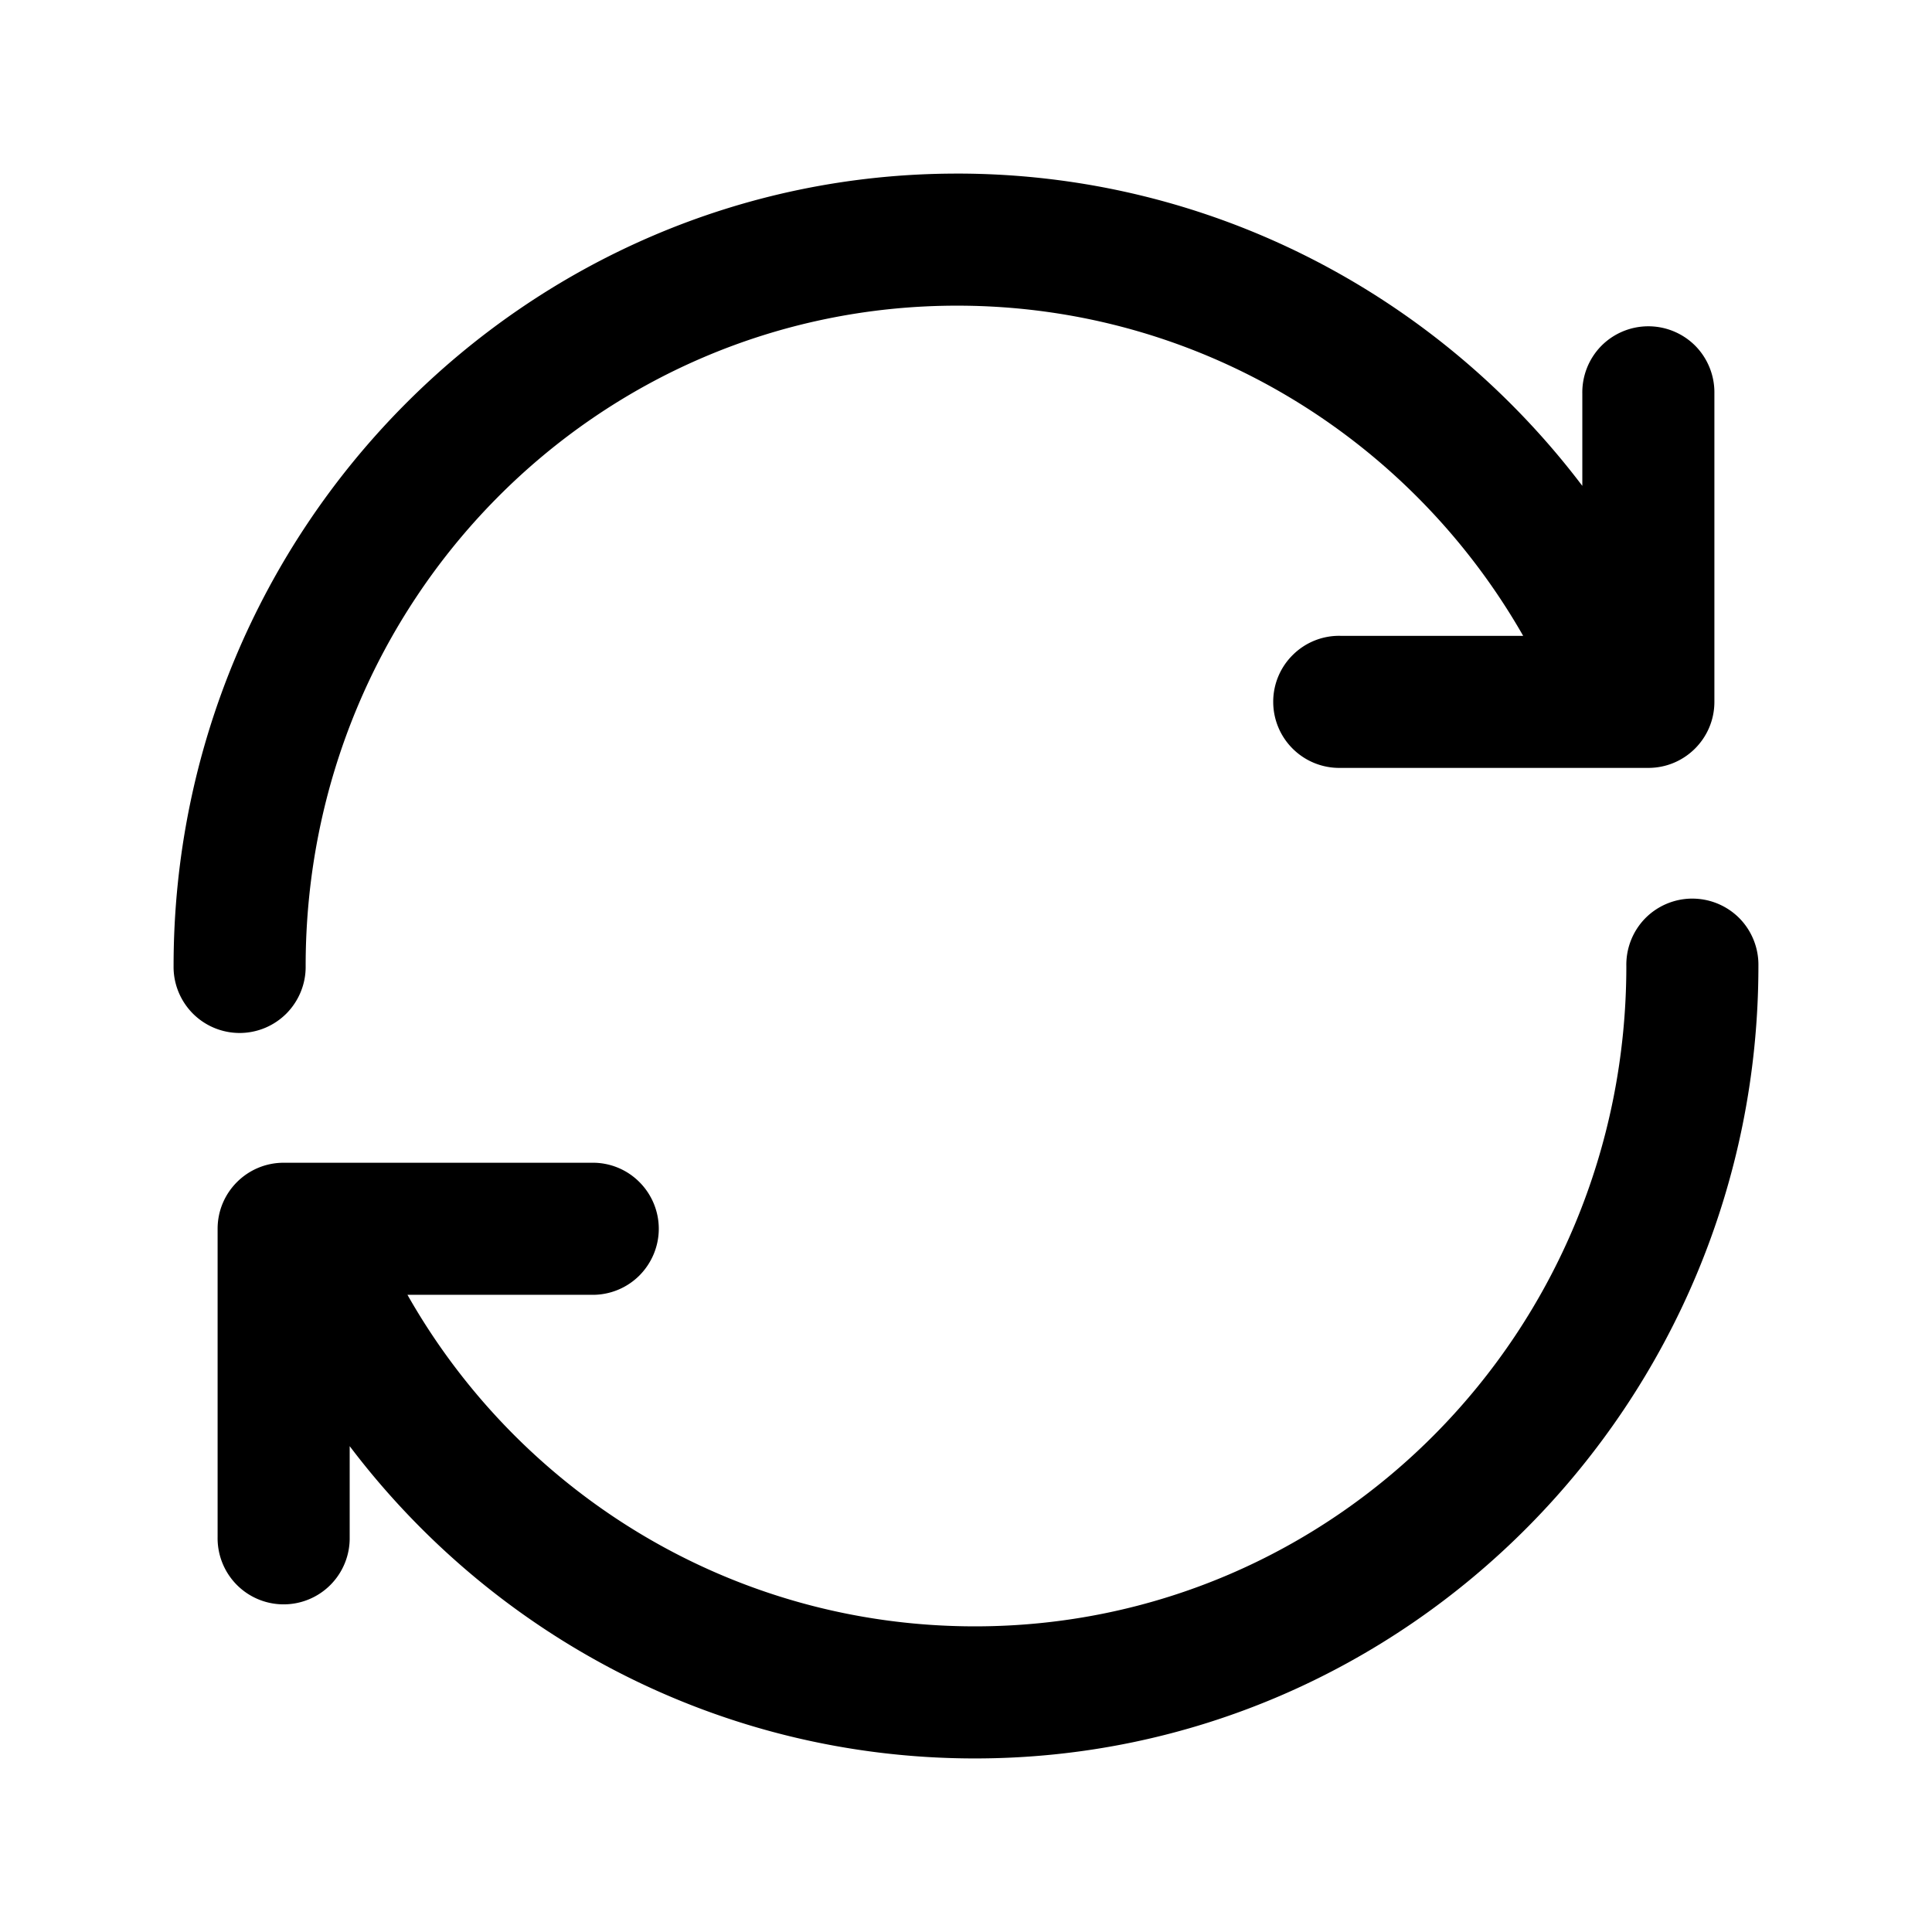 <svg viewBox="0 0 512 512" xmlns="http://www.w3.org/2000/svg">
  <path d="M253.63 46.004C139.06 46.004 46.002 140.339 46.002 256c-.069 4.671 1.754 9.183 5.036 12.532a17.515 17.515 0 0012.464 5.218c4.693 0 9.182-1.891 12.463-5.218 3.281-3.349 5.104-7.861 5.036-12.532 0-96.978 77.197-174.997 172.629-174.997 64.096 0 120.153 35.181 150.025 87.499h-48.489a17.388 17.388 0 00-12.532 5.035 17.42 17.42 0 00-5.218 12.464 17.5 17.5 0 005.218 12.464 17.49 17.49 0 0012.532 5.036h81.666c9.661 0 17.499-7.839 17.499-17.5v-81.665a17.597 17.597 0 00-5.058-12.692 17.56 17.56 0 00-12.624-5.173 17.544 17.544 0 00-12.396 5.31 17.604 17.604 0 00-4.921 12.554v24.427C381.234 78.45 320.989 46 253.633 46l-.003.004zm194.685 192.135a17.536 17.536 0 00-12.396 5.309 17.604 17.604 0 00-4.922 12.555C430.997 352.98 353.8 431 258.368 431c-64.282 0-120.585-35.273-150.387-87.86h48.854a17.488 17.488 0 0012.532-5.036c3.327-3.304 5.218-7.793 5.218-12.464 0-4.694-1.891-9.183-5.218-12.464a17.39 17.39 0 00-12.532-5.035H75.169c-9.66 0-17.5 7.838-17.5 17.499v81.666a17.552 17.552 0 004.923 12.532 17.474 17.474 0 0012.395 5.332 17.49 17.49 0 0012.624-5.196 17.54 17.54 0 005.058-12.669v-24.062c38.099 50.357 98.343 82.762 165.699 82.762 114.571 0 207.629-94.335 207.629-209.997a17.592 17.592 0 00-5.059-12.691 17.56 17.56 0 00-12.623-5.173v-.005z"/>
</svg>
